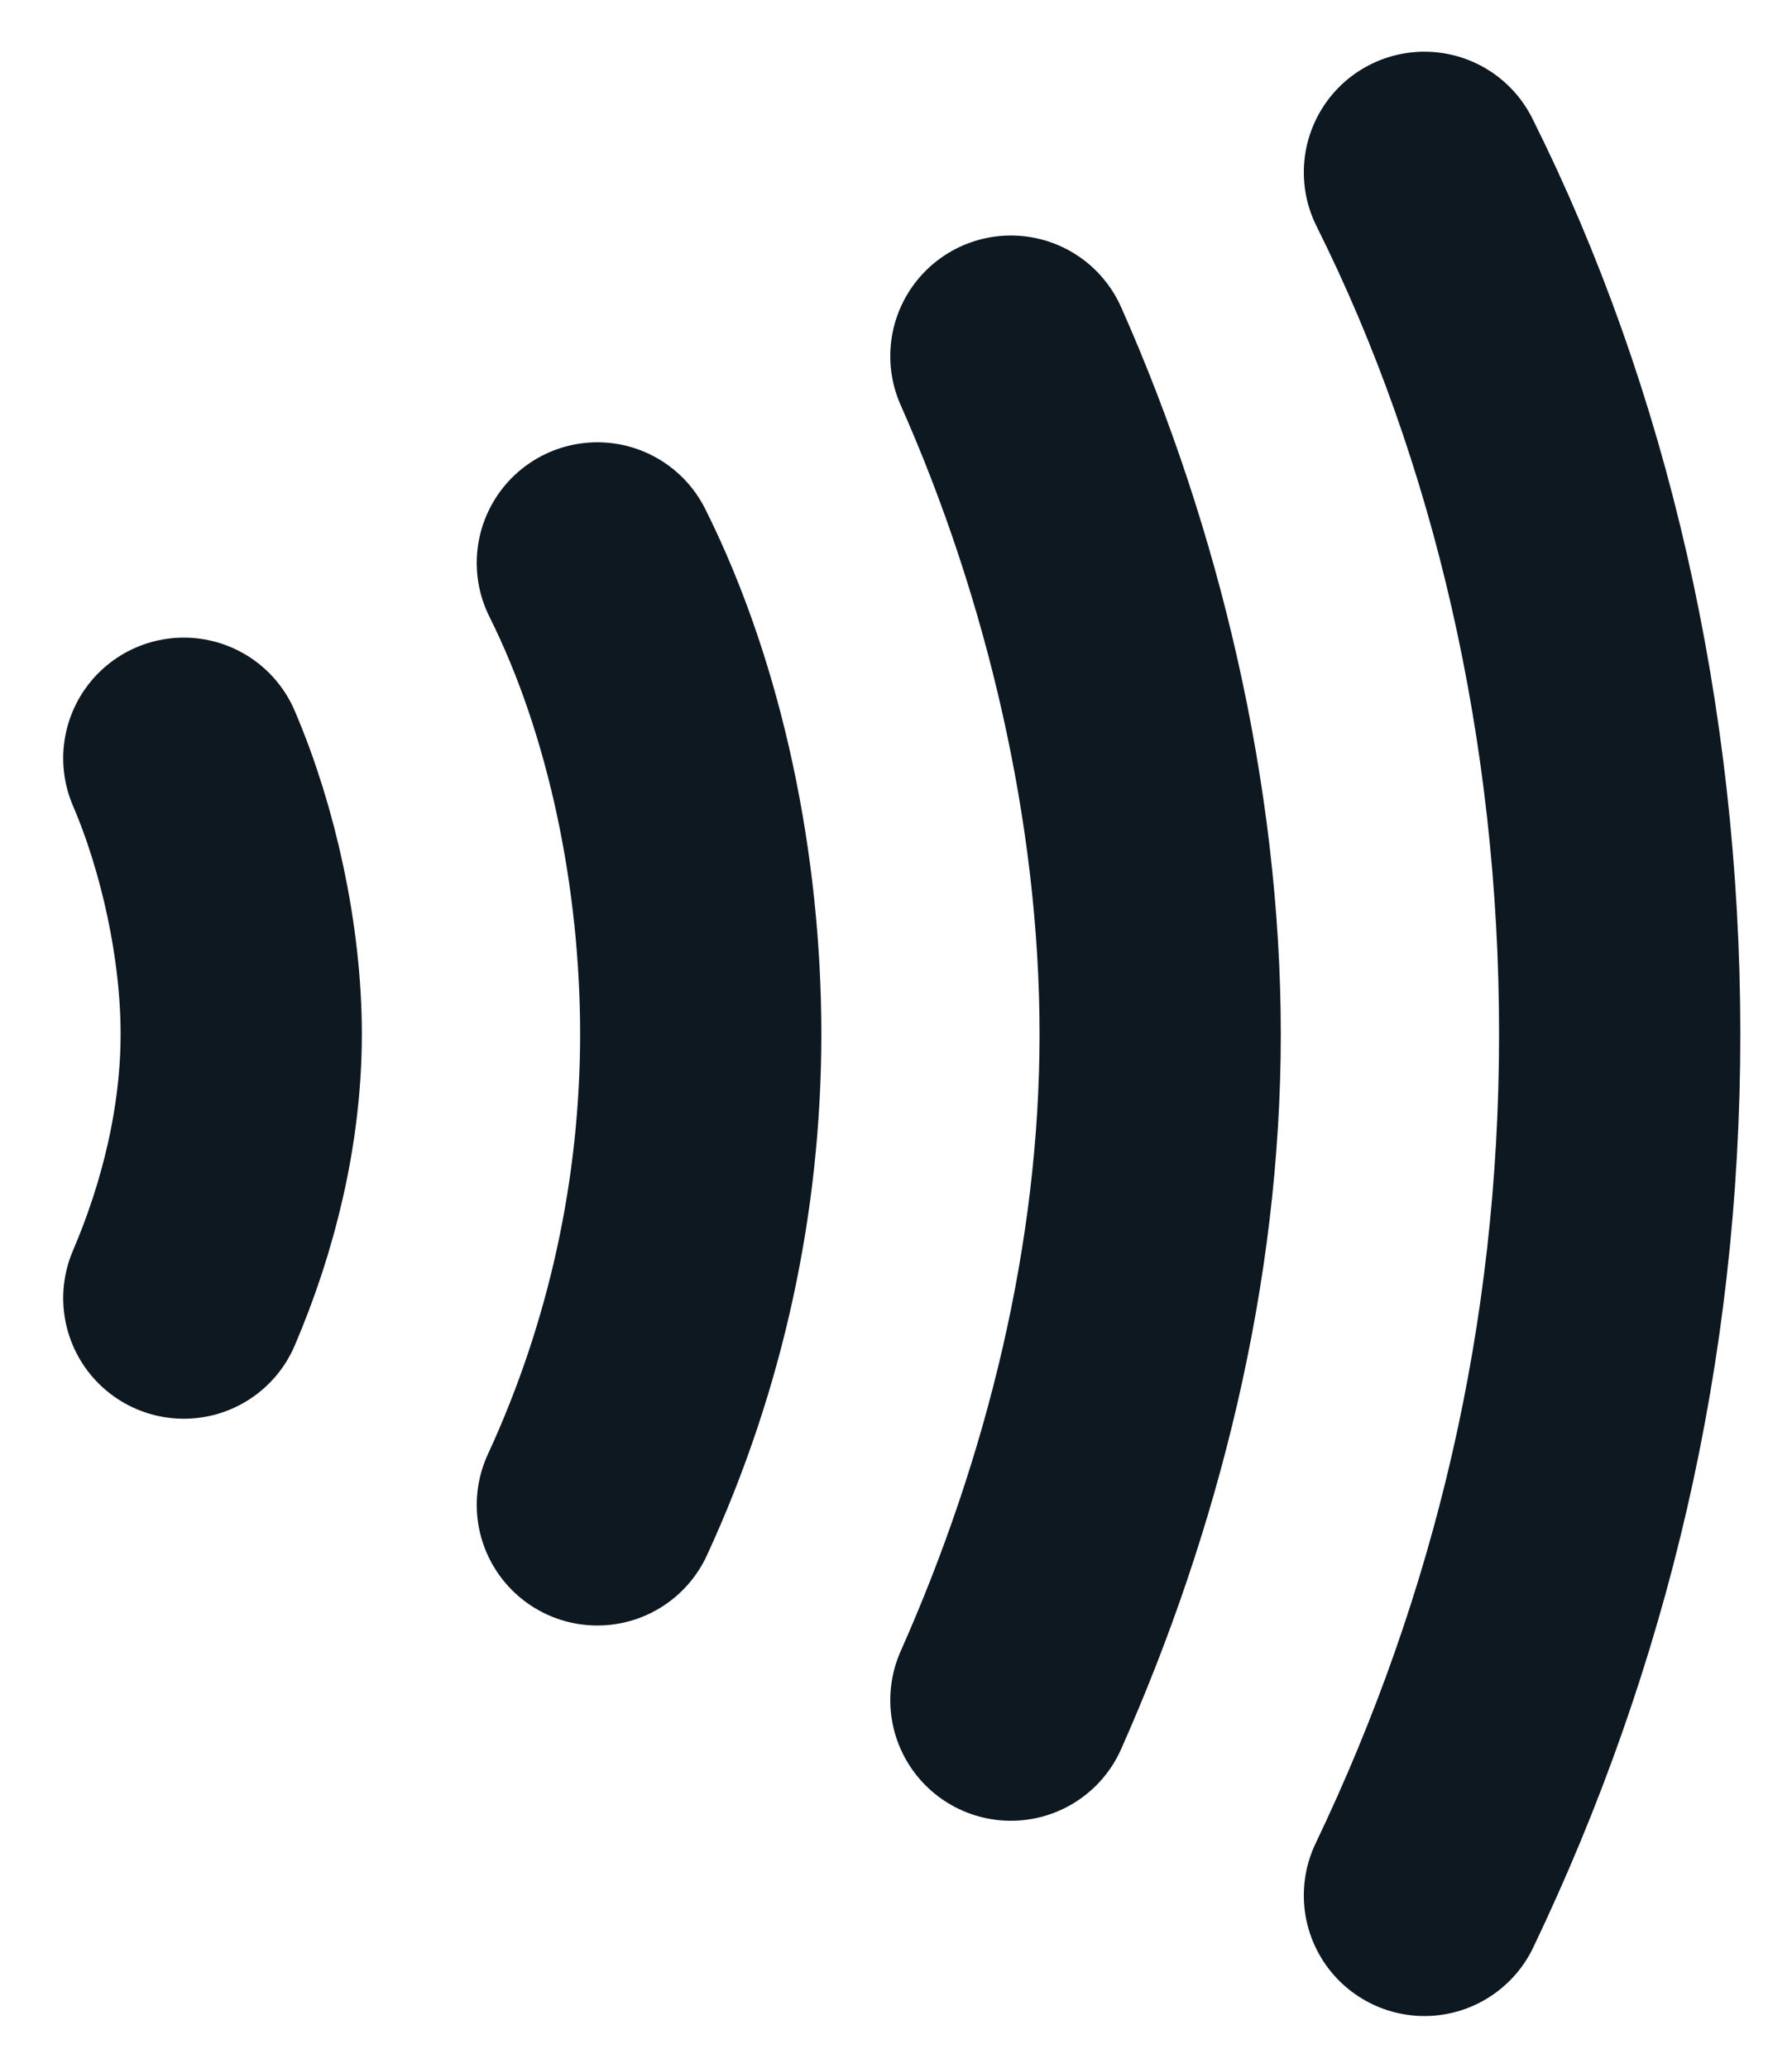 <svg width="26" height="30" viewBox="0 0 26 30" fill="none" xmlns="http://www.w3.org/2000/svg">
<path d="M20.667 27.5C22.5 23.667 23.5 19.5 23.5 15C23.5 10.501 22.5 6.167 20.667 2.5M14.667 24.667C16 21.667 16.833 18.334 16.833 15.001C16.833 11.667 16 8.167 14.667 5.167M8.667 21.834C9.667 19.667 10.167 17.334 10.167 15C10.167 12.667 9.667 10.167 8.667 8.167M2.667 18.834C3.167 17.667 3.5 16.334 3.5 15.001C3.5 13.667 3.167 12.167 2.667 11.001" stroke="#0D1821" stroke-width="3.5" stroke-linecap="round" stroke-linejoin="round"/>
</svg>
